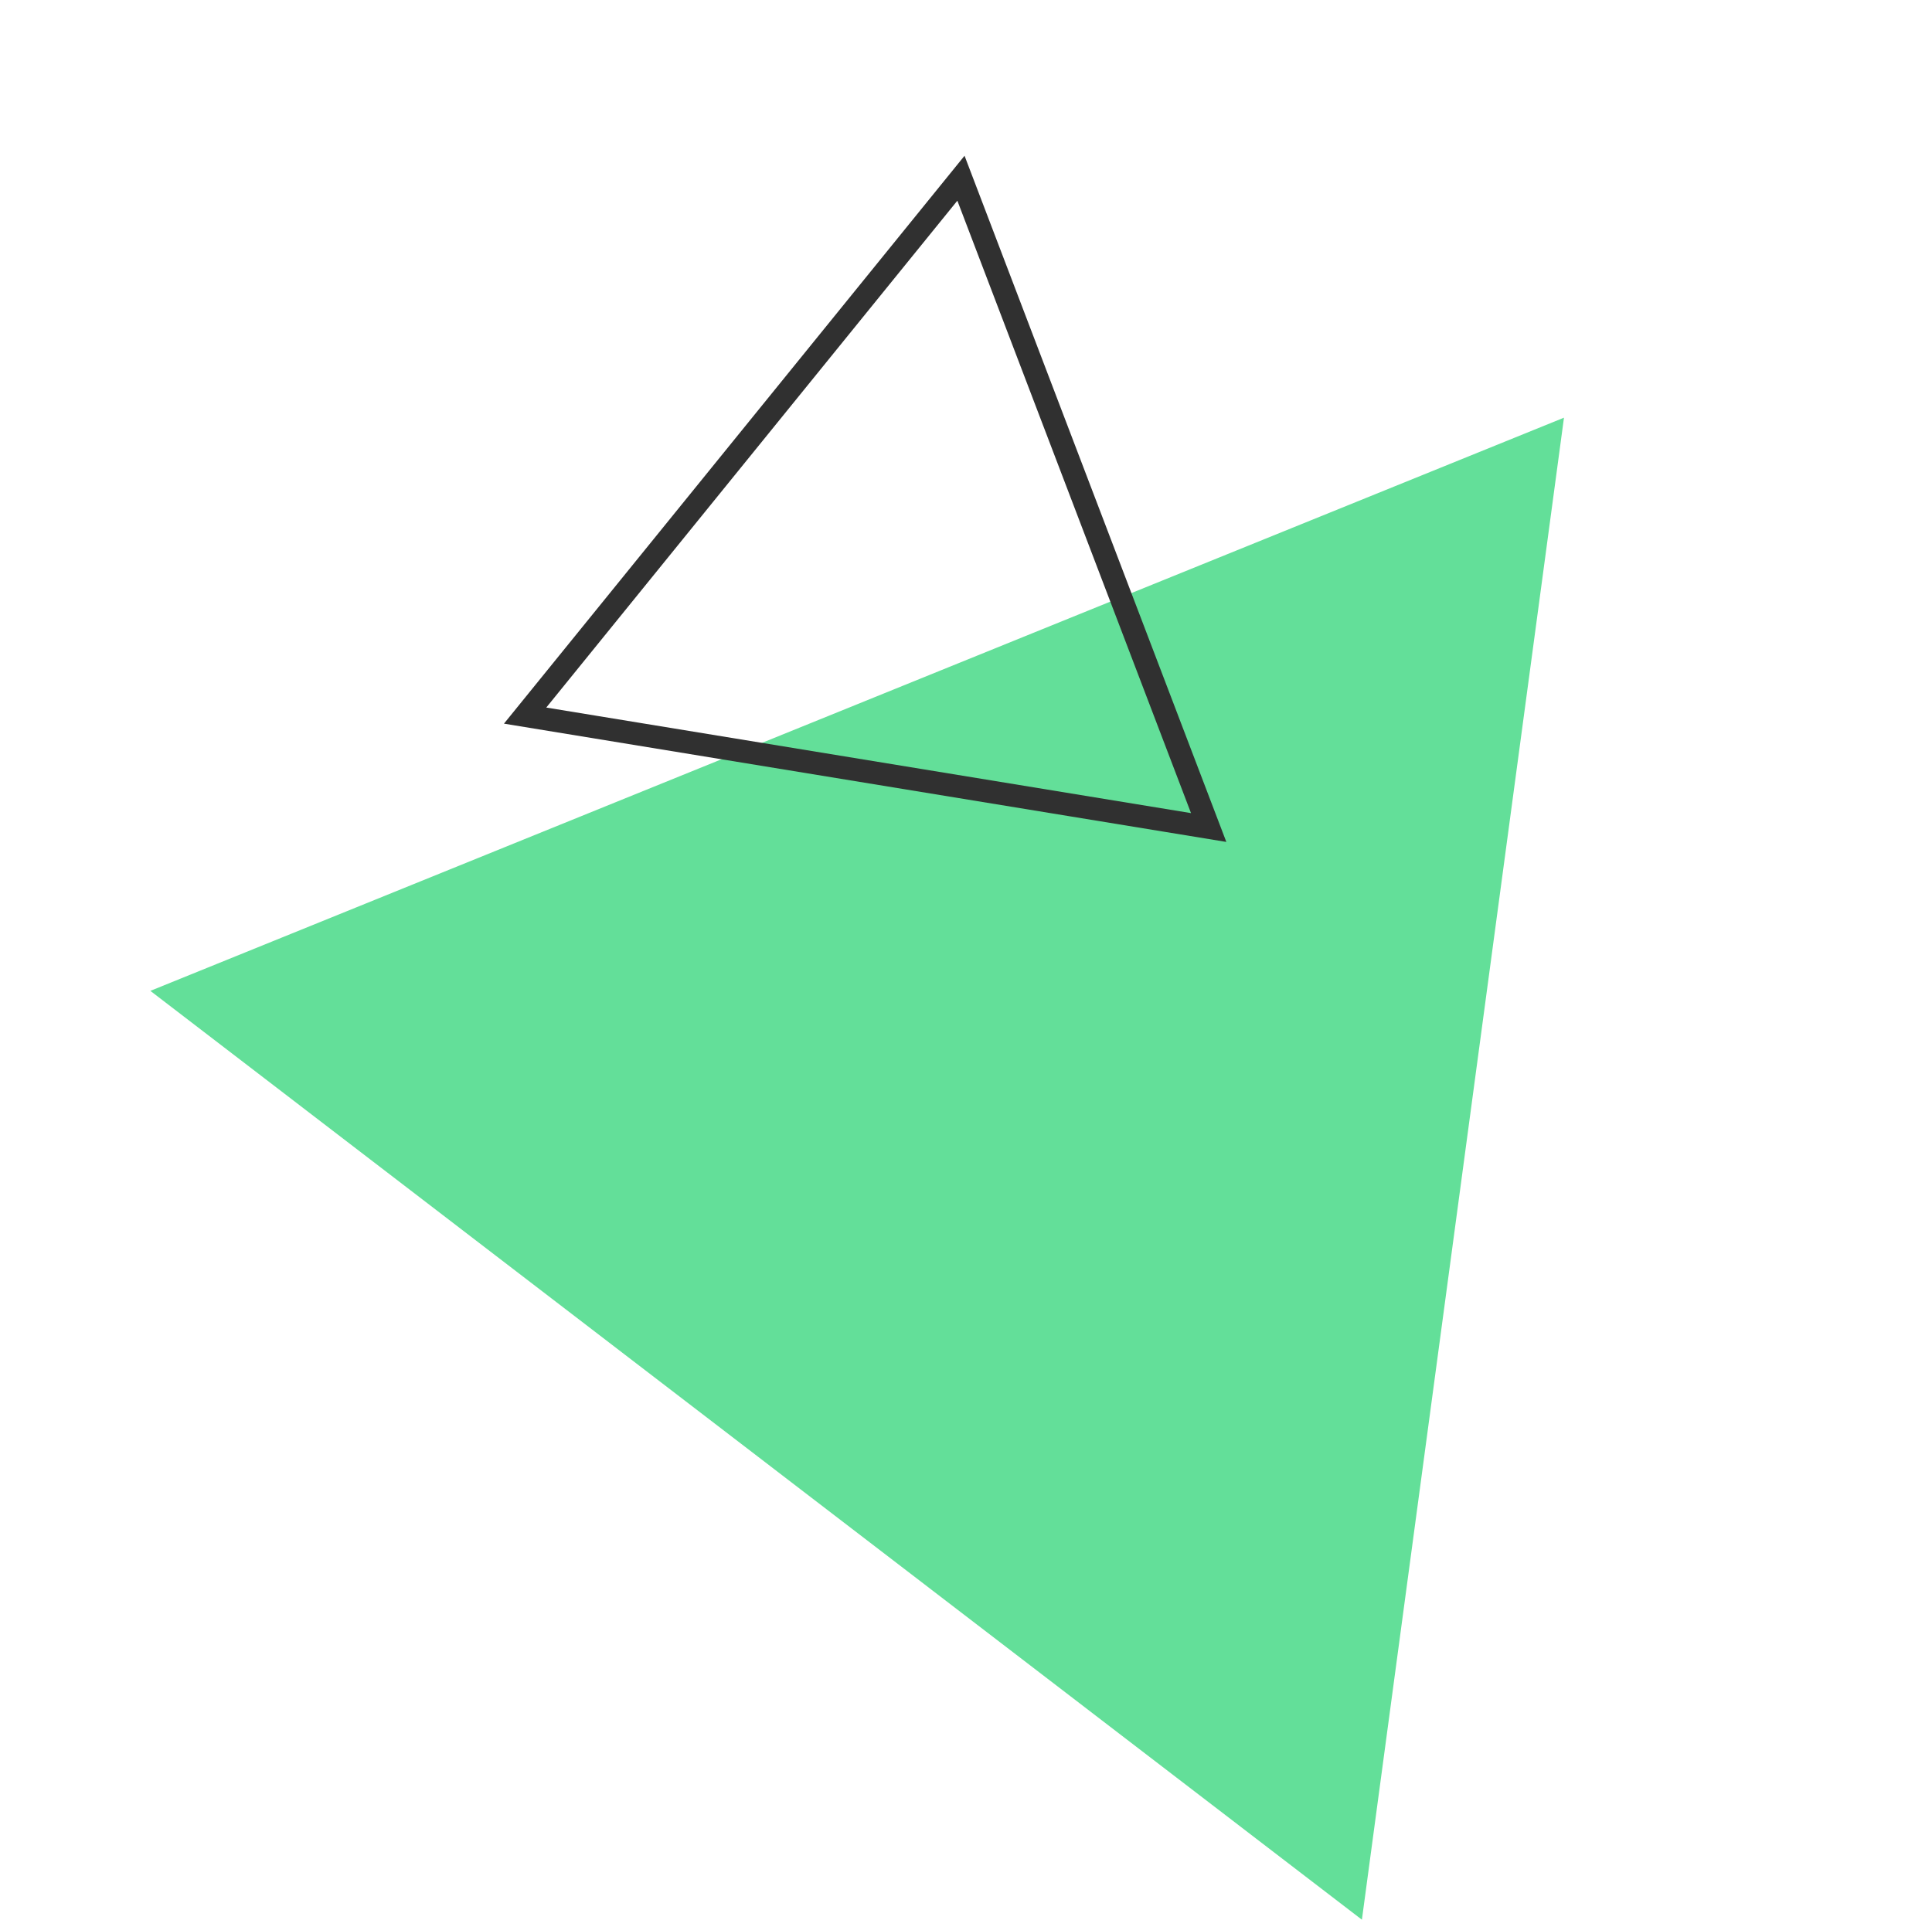 <svg width="170" height="169" viewBox="0 0 170 169" fill="none" xmlns="http://www.w3.org/2000/svg">
<path d="M13.231 87.206L119.836 168.954L137.617 36.76L13.231 87.206Z" fill="#63DF99"/>
<path d="M46.206 62.98L106.353 72.83L84.556 15.685L46.206 62.98Z" stroke="#303030" stroke-width="2" stroke-miterlimit="10"/>
</svg>

